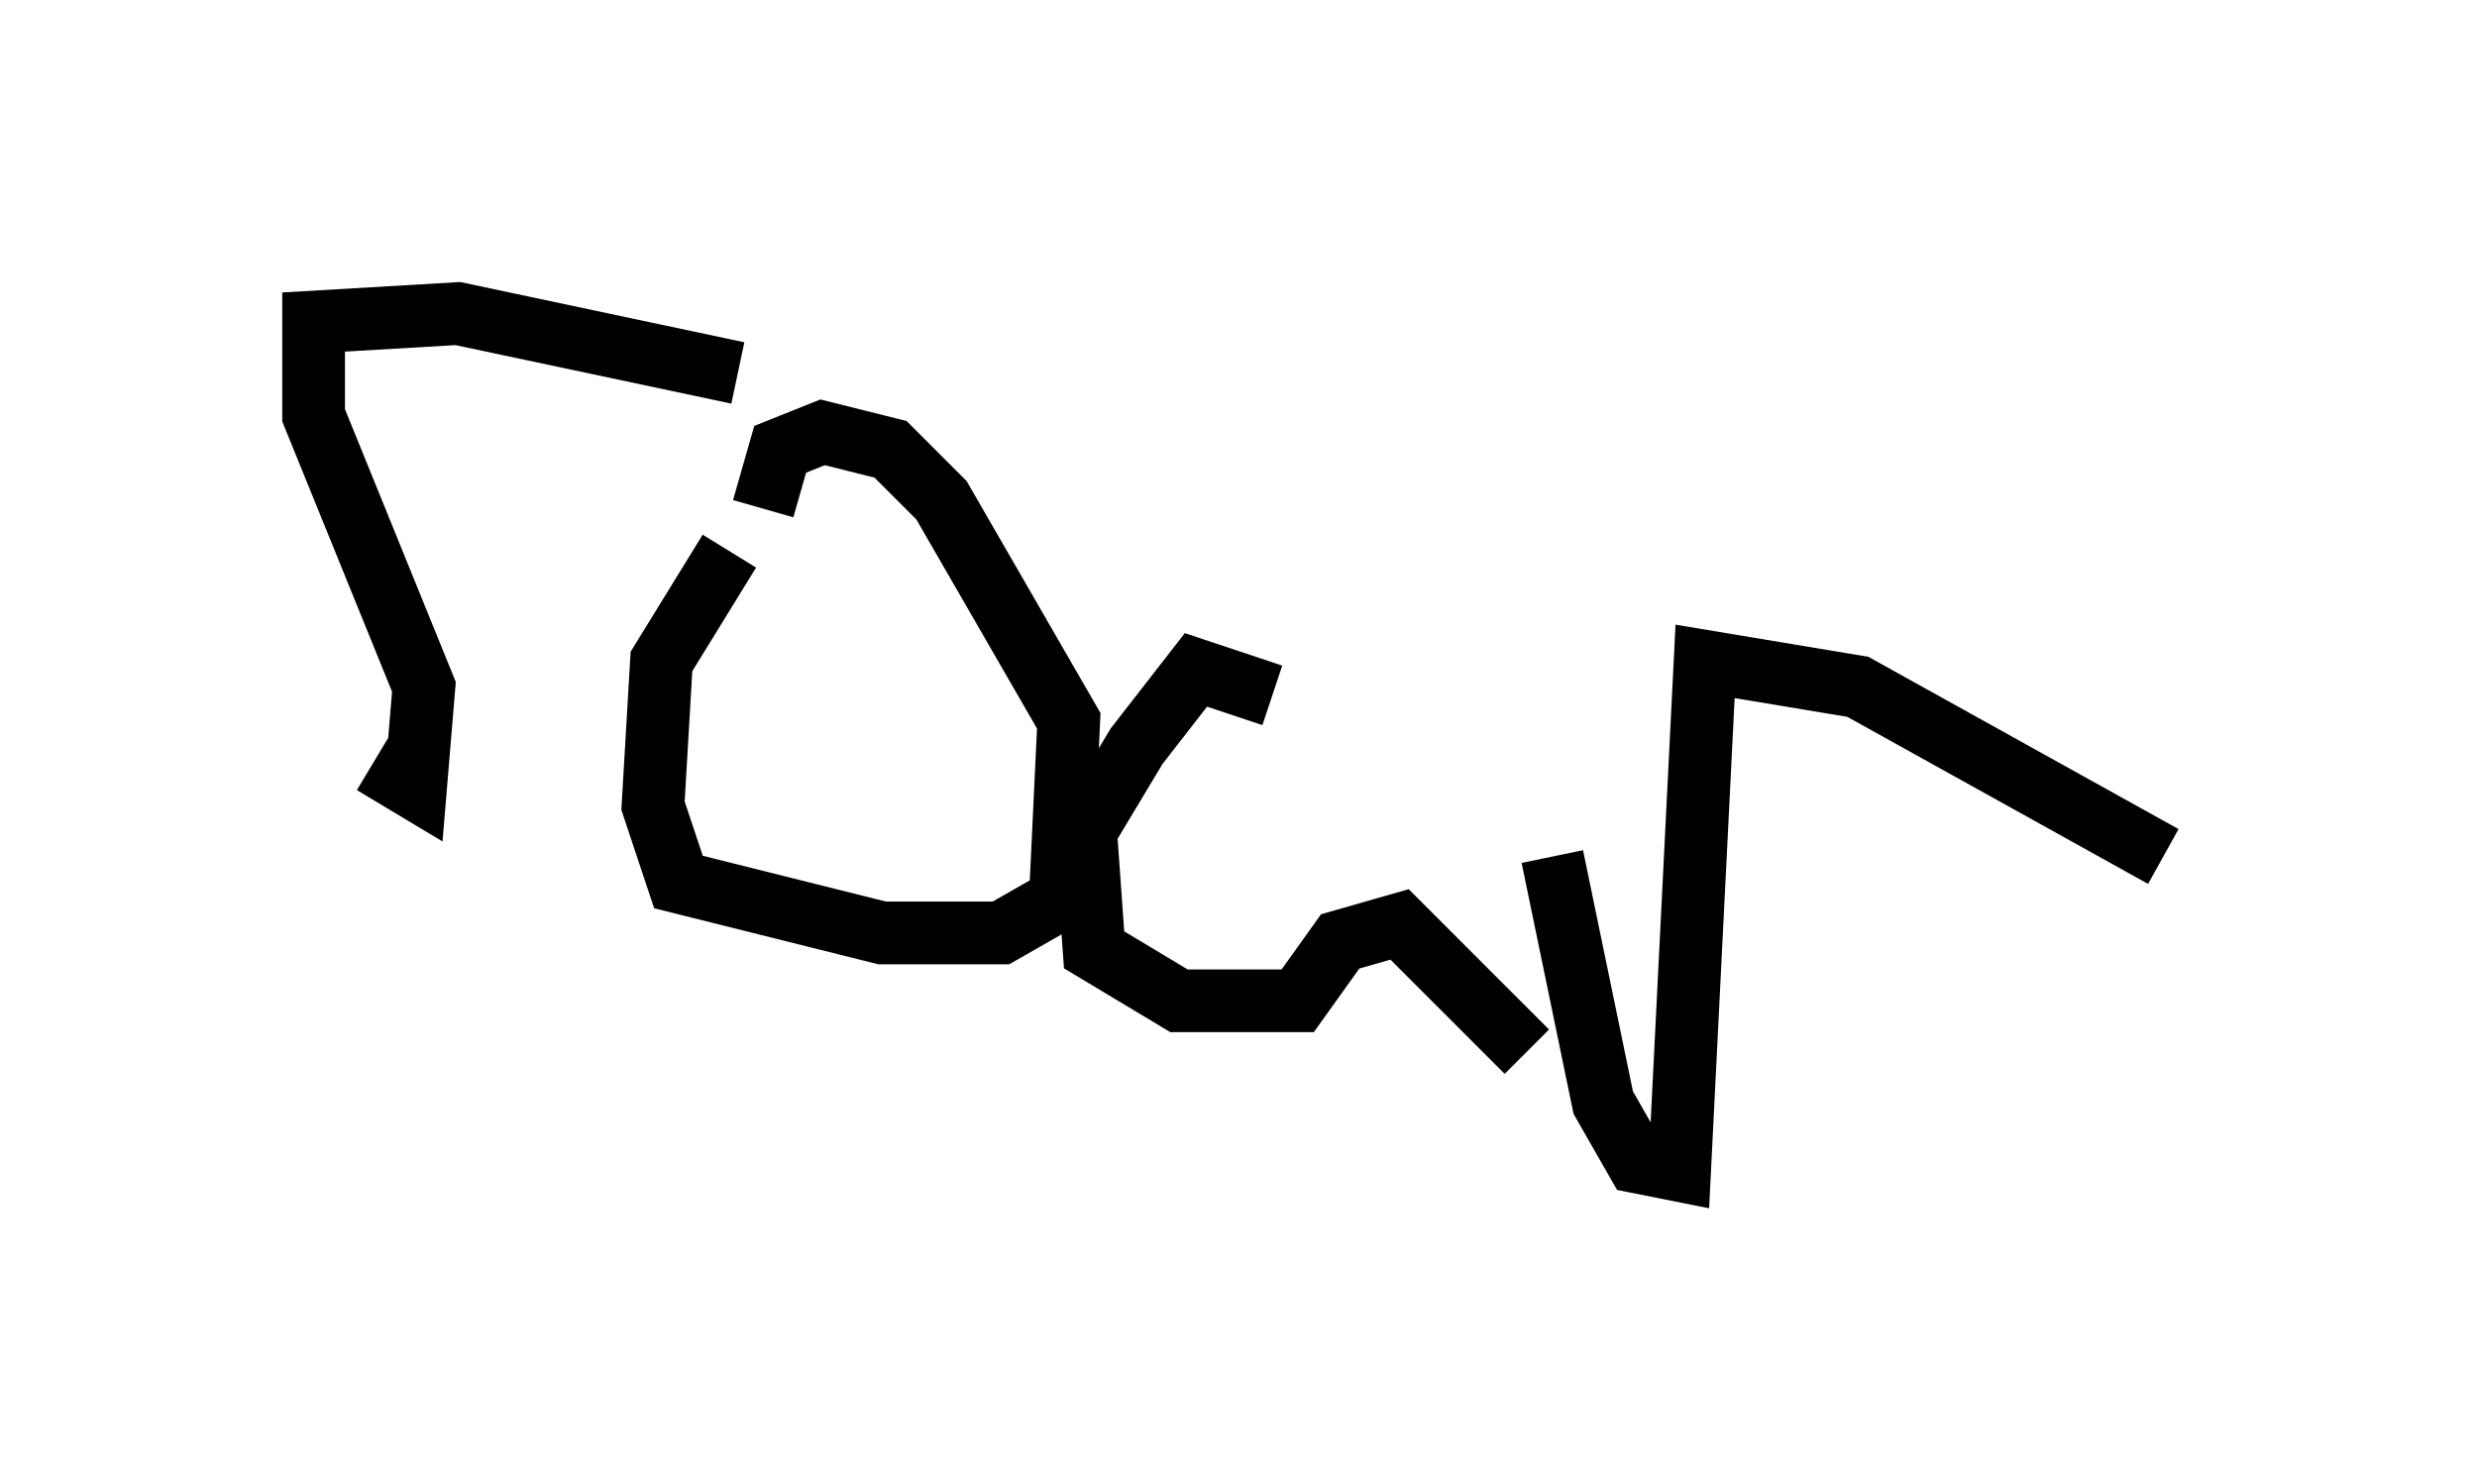 <?xml version="1.0" encoding="utf-8" ?>
<svg baseProfile="full" height="23.667" version="1.1" width="39.499" xmlns="http://www.w3.org/2000/svg" xmlns:ev="http://www.w3.org/2001/xml-events" xmlns:xlink="http://www.w3.org/1999/xlink"><defs /><rect fill="white" height="23.667" width="39.499" x="0" y="0" /><path d="M5.677, 10.548 m0.271, 1.624 l0.677, 0.406 0.135, -1.624 l-1.759, -4.33 0.0, -1.488 l2.3, -0.135 4.465, 0.947 m-0.135, 2.842 l-1.083, 1.759 -0.135, 2.3 l0.406, 1.218 3.248, 0.812 l1.894, 0.0 0.947, -0.541 l0.135, -2.842 -2.03, -3.518 l-0.812, -0.812 -1.083, -0.271 l-0.677, 0.271 -0.271, 0.947 m8.119, 2.977 l-1.218, -0.406 -0.947, 1.218 l-0.812, 1.353 0.135, 1.894 l1.353, 0.812 1.894, 0.0 l0.677, -0.947 0.947, -0.271 l2.03, 2.03 m0.406, -3.112 l0.812, 3.924 0.541, 0.947 l0.677, 0.135 0.406, -8.119 l2.436, 0.406 4.871, 2.706 " fill="none" stroke="black" stroke-width="1" /></svg>
